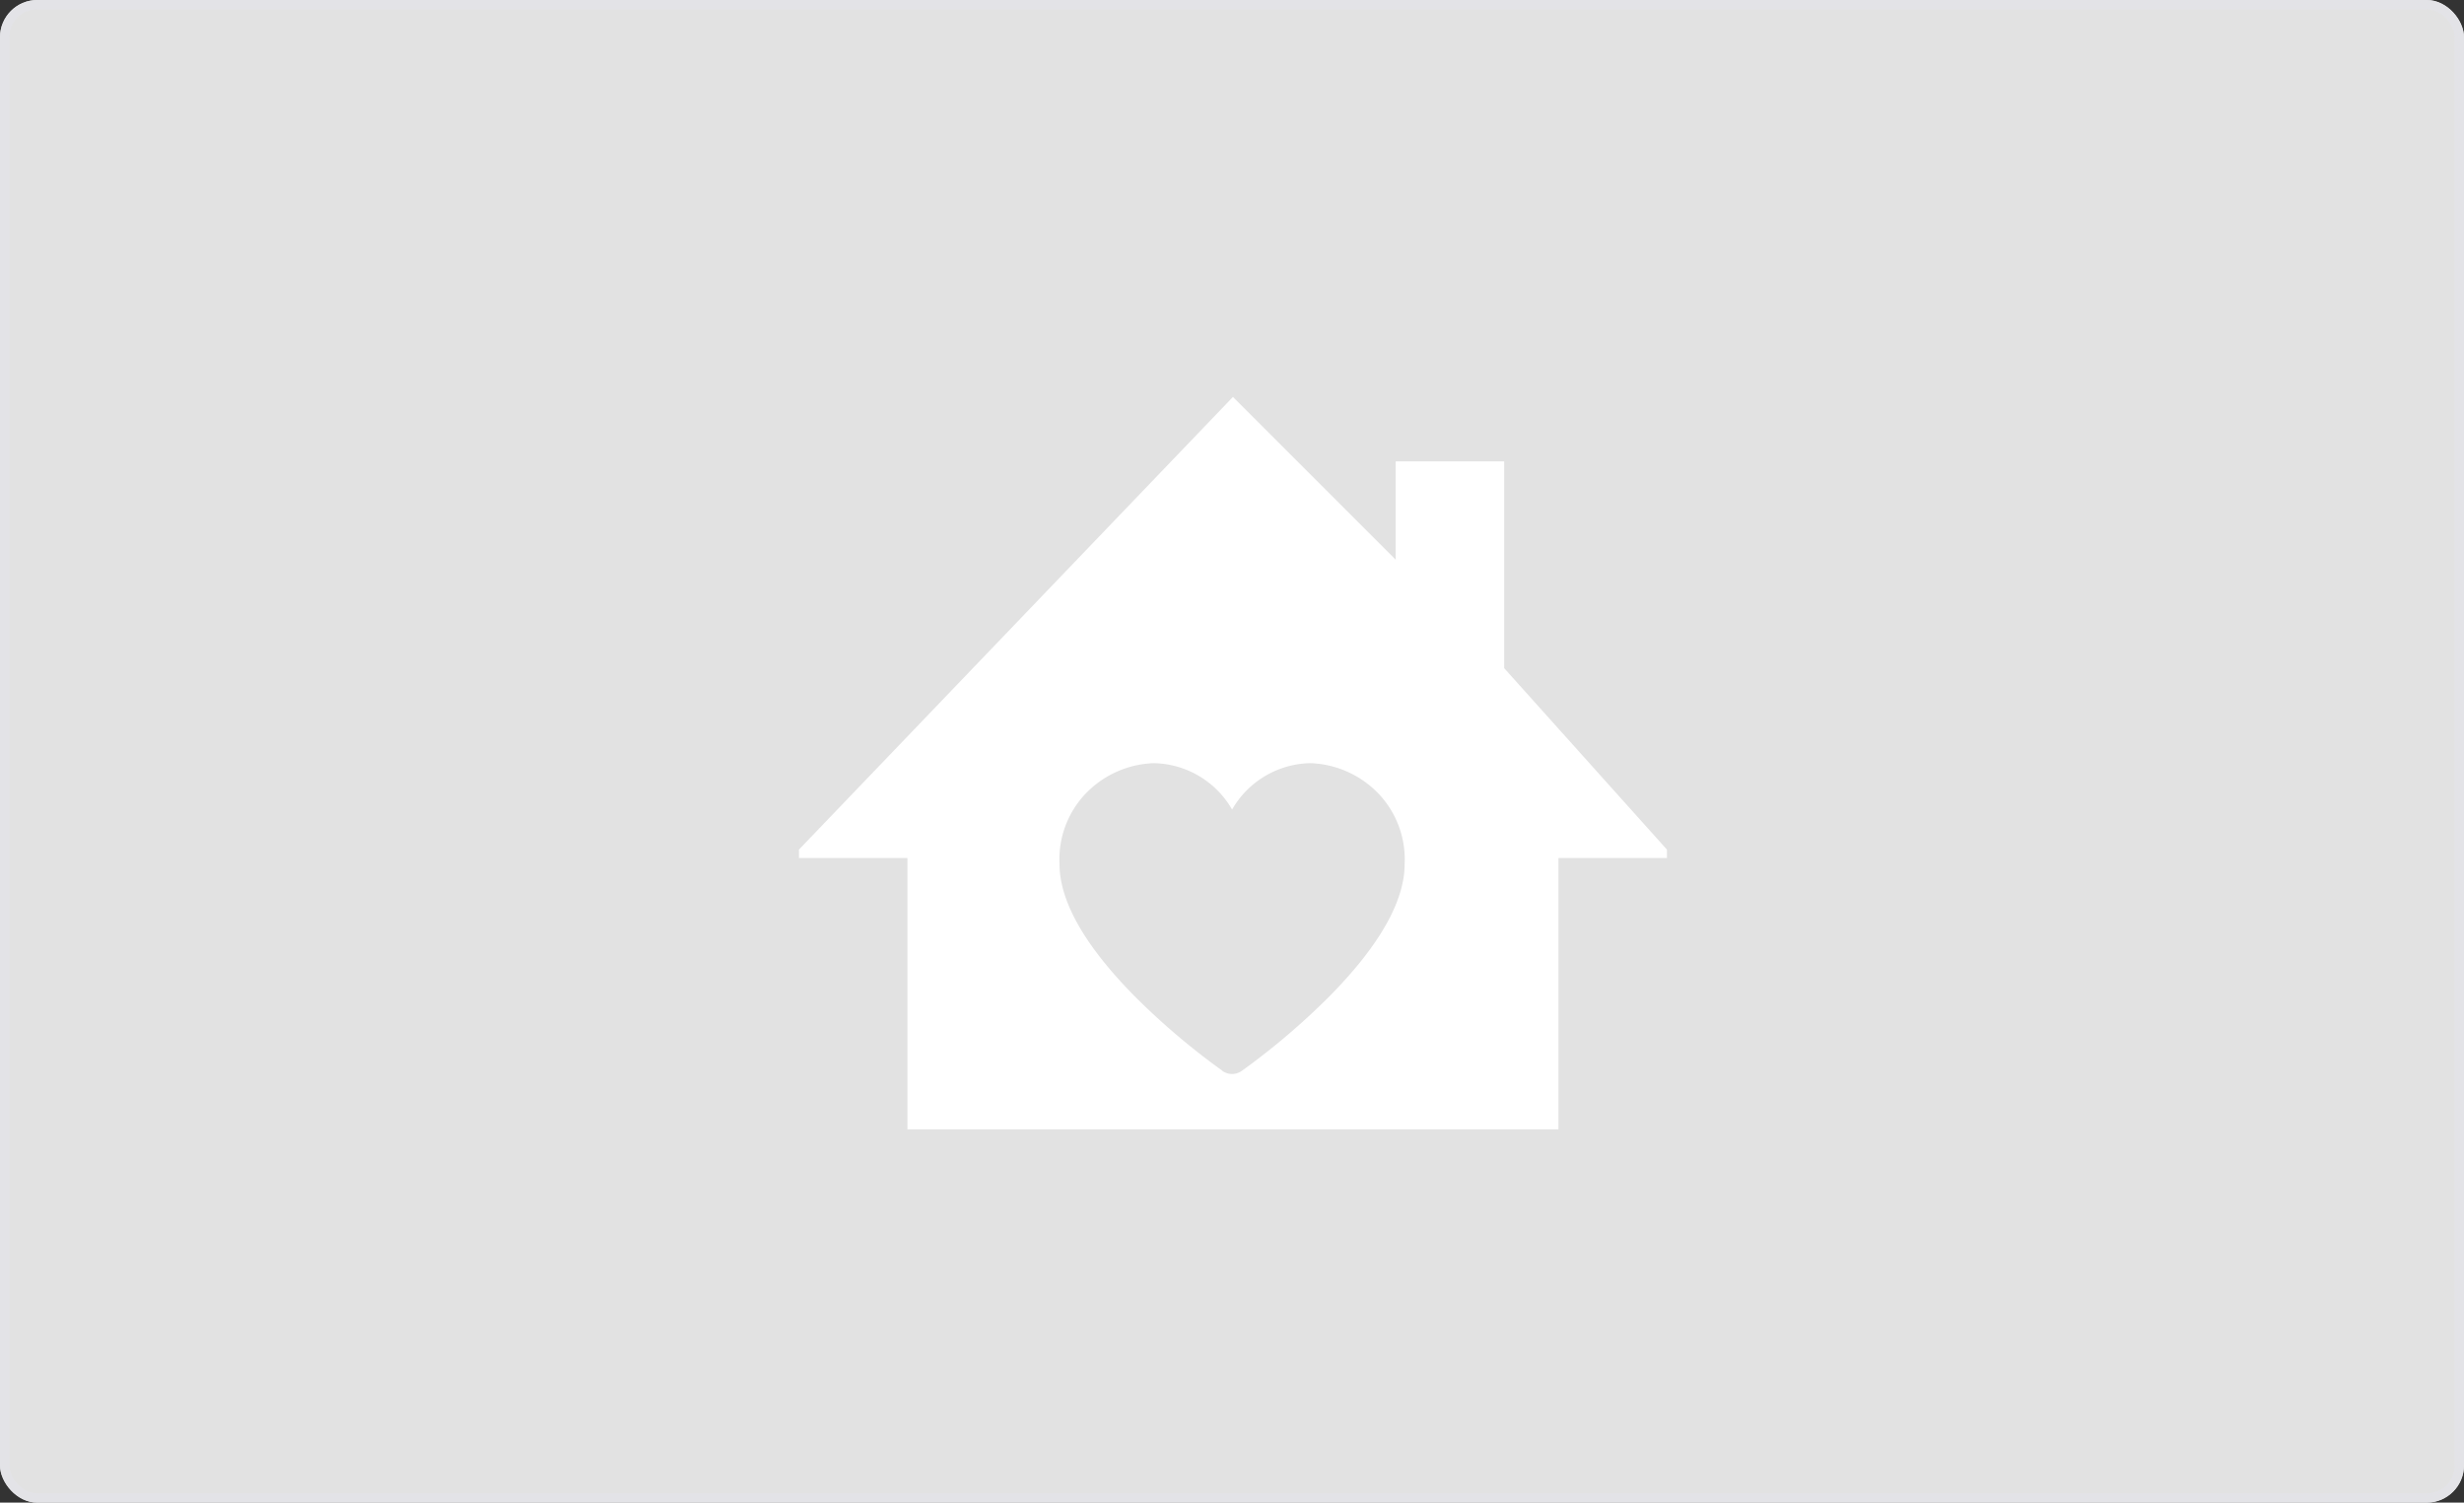 <svg xmlns="http://www.w3.org/2000/svg" width="264" height="161"><rect width="100%" height="100%" fill="#333333" stroke="none"/><g data-name="Group 364"><g data-name="Rectangle 4 Copy 2" fill="#e2e2e2" stroke="#e3e3e7" stroke-miterlimit="10"><rect width="264" height="161" rx="4" stroke="none"/><rect x=".5" y=".5" width="263" height="160" rx="3.5" fill="none"/></g><path data-name="Subtraction 1" d="M166.971 121.002H97.225V91.938H85.601v-.907l46.5-48.5 17.437 17.437v-10.53h11.624v22.154l17.437 19.436v.907h-11.624v29.06zM123.612 81.77a10.633 10.633 0 00-7.357 3.33 10.218 10.218 0 00-2.736 7.479c0 3.951 2.663 8.67 7.915 14.026a75.422 75.422 0 009.464 8.068l.069.067a1.784 1.784 0 001.04.333 1.774 1.774 0 001.039-.333l.09-.067a75.607 75.607 0 009.448-8.068c5.251-5.358 7.913-10.077 7.913-14.026a10.225 10.225 0 00-2.739-7.479 10.621 10.621 0 00-7.357-3.33 9.879 9.879 0 00-8.392 4.97 9.887 9.887 0 00-8.4-4.97z" fill="#fff"/></g></svg>